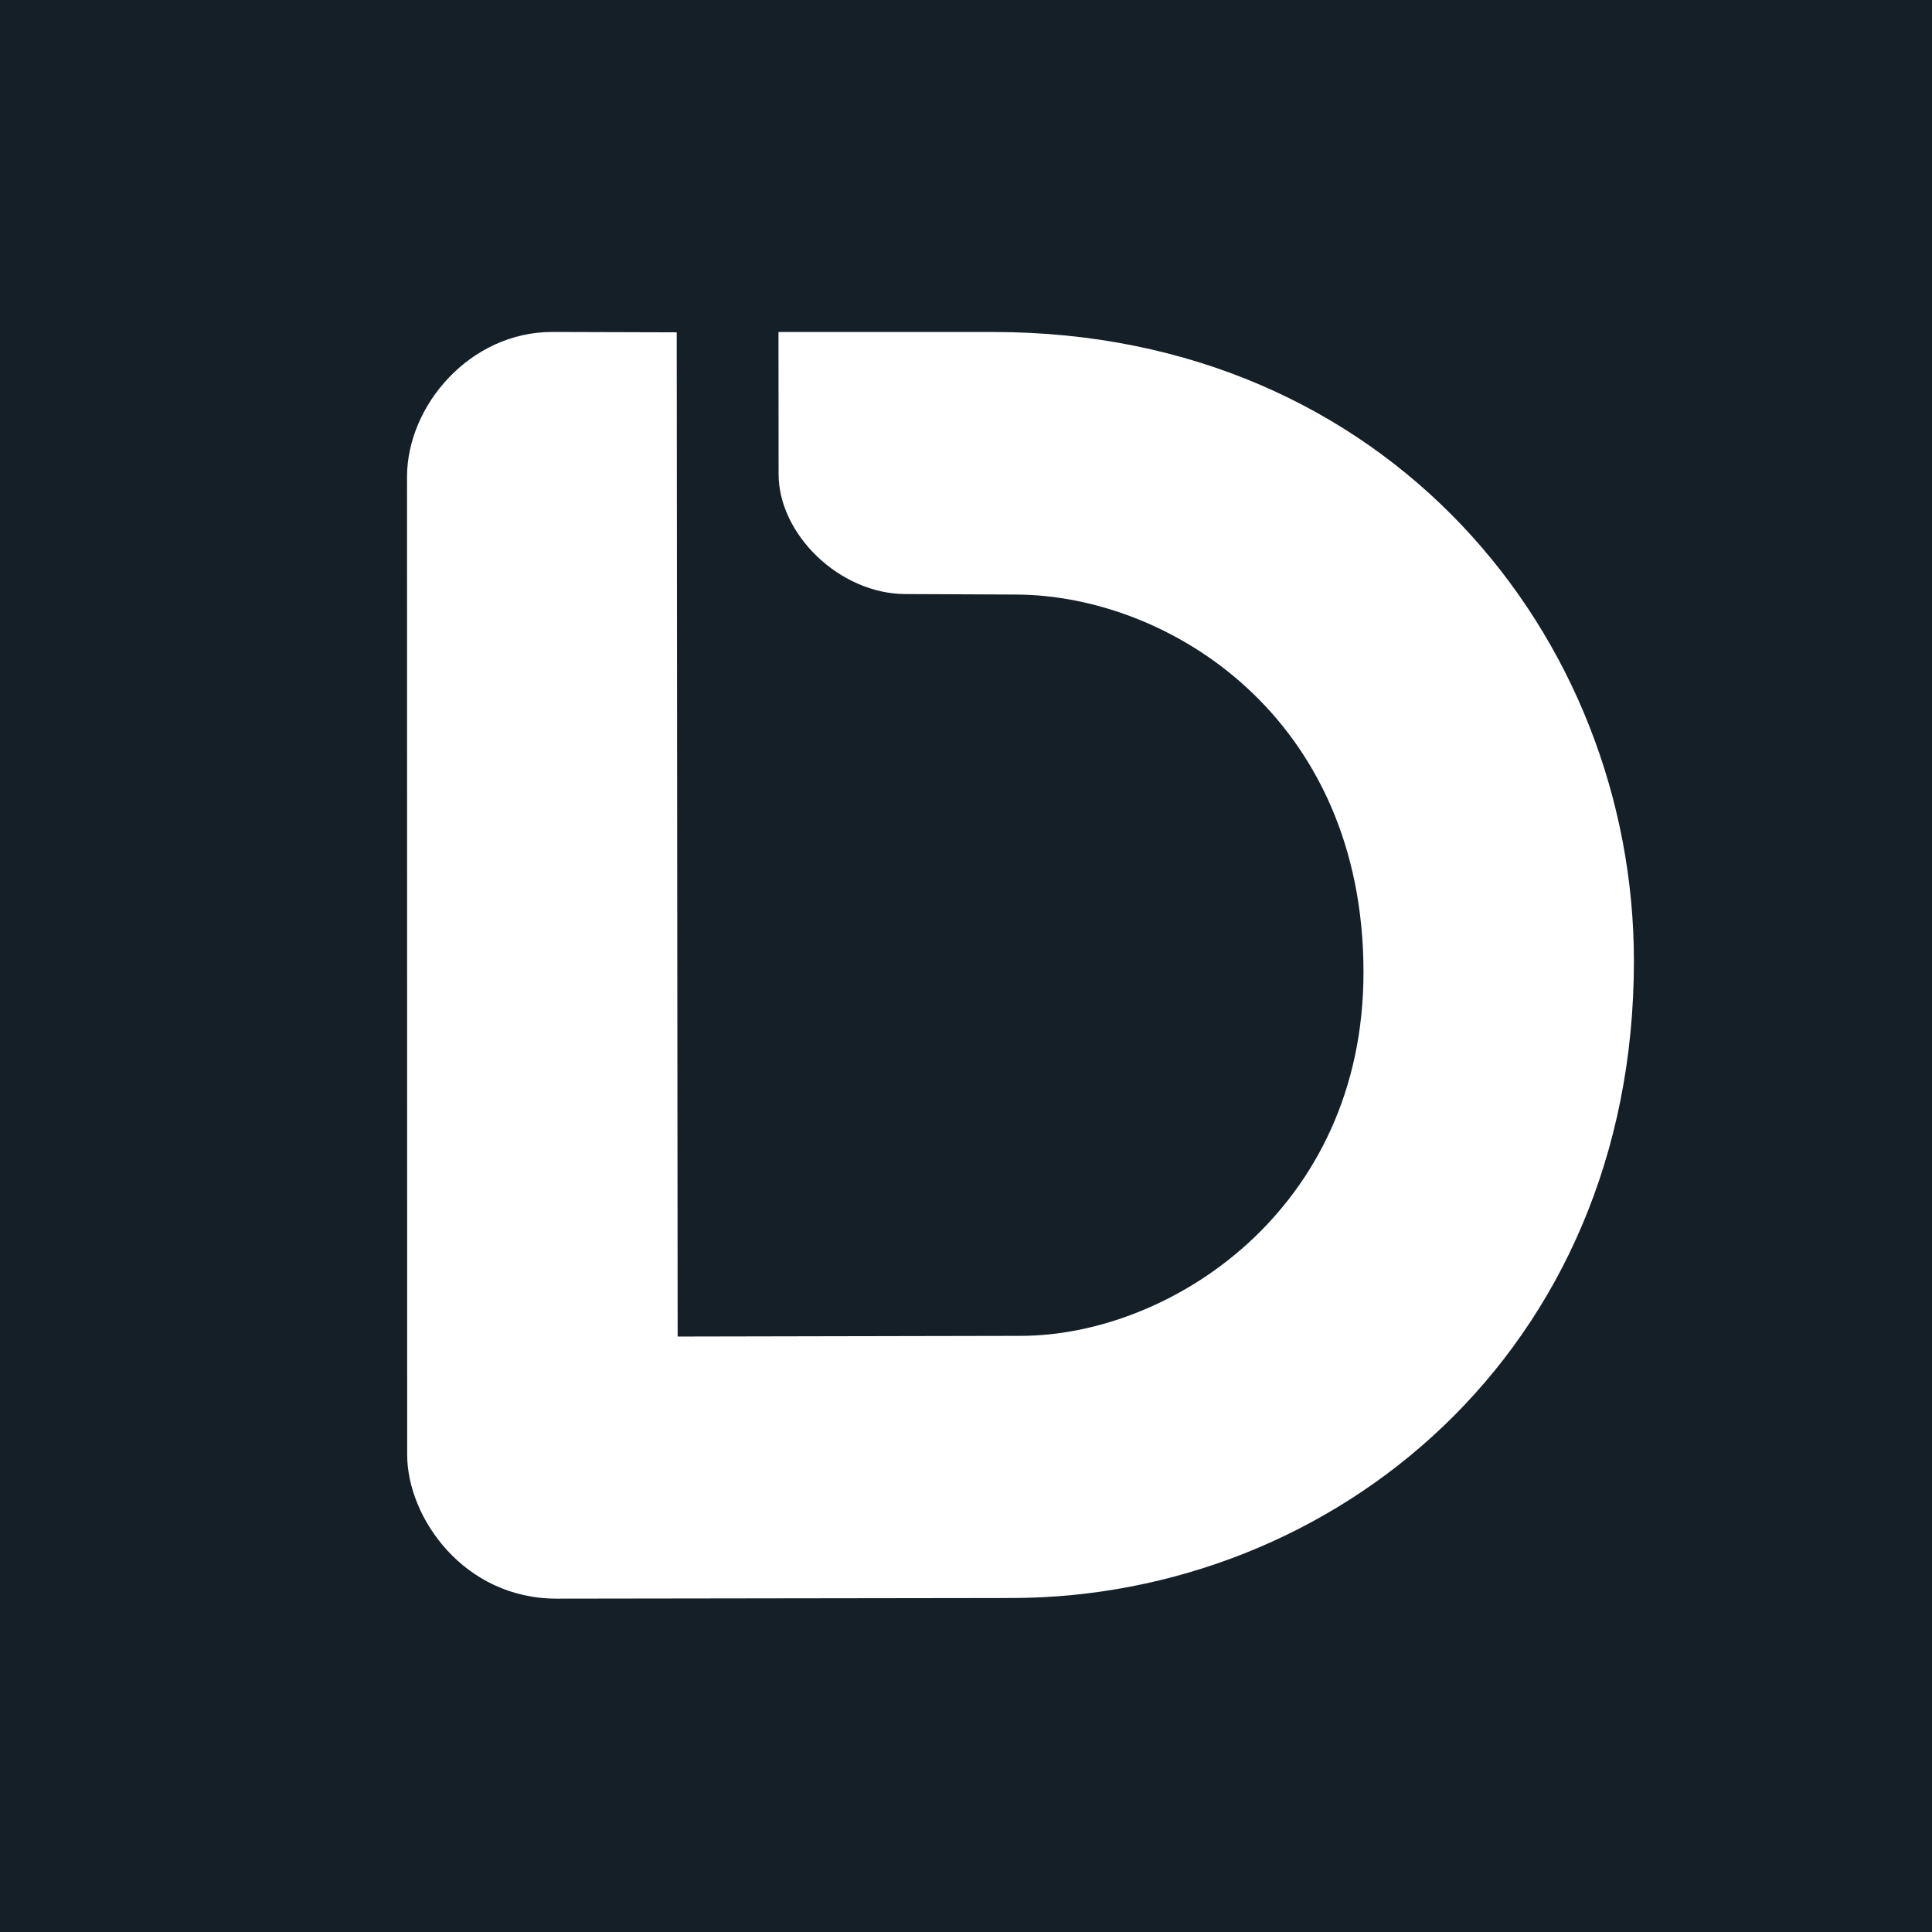 <svg version="1.2" width="2048" height="2048" xmlns="http://www.w3.org/2000/svg" baseProfile="tiny-ps">
   <title>dedic.eu</title>
   <rect width="100%" height="100%" fill="#151f28"/>
   <path fill="#fff" d="m825.23 351.952.116 150.646c.048 63.996 64.748 126.806 134.094 127.12l117.846.532c161.94.732 368.07 130.056 368.07 400.334 0 251.754-204.584 385.158-362.876 385.474l-364.144.728-.986-1064.5-131.518-.39c-87.52-.26-154.374 78.036-154.36 153.572l.16 1036.592c.01 66.626 60.102 152.706 158.606 152.57l482.158-.668c341.054-.472 659.63-260.348 659.63-675.198 0-343.192-260.642-666.832-678.864-666.82z"/>
</svg>
